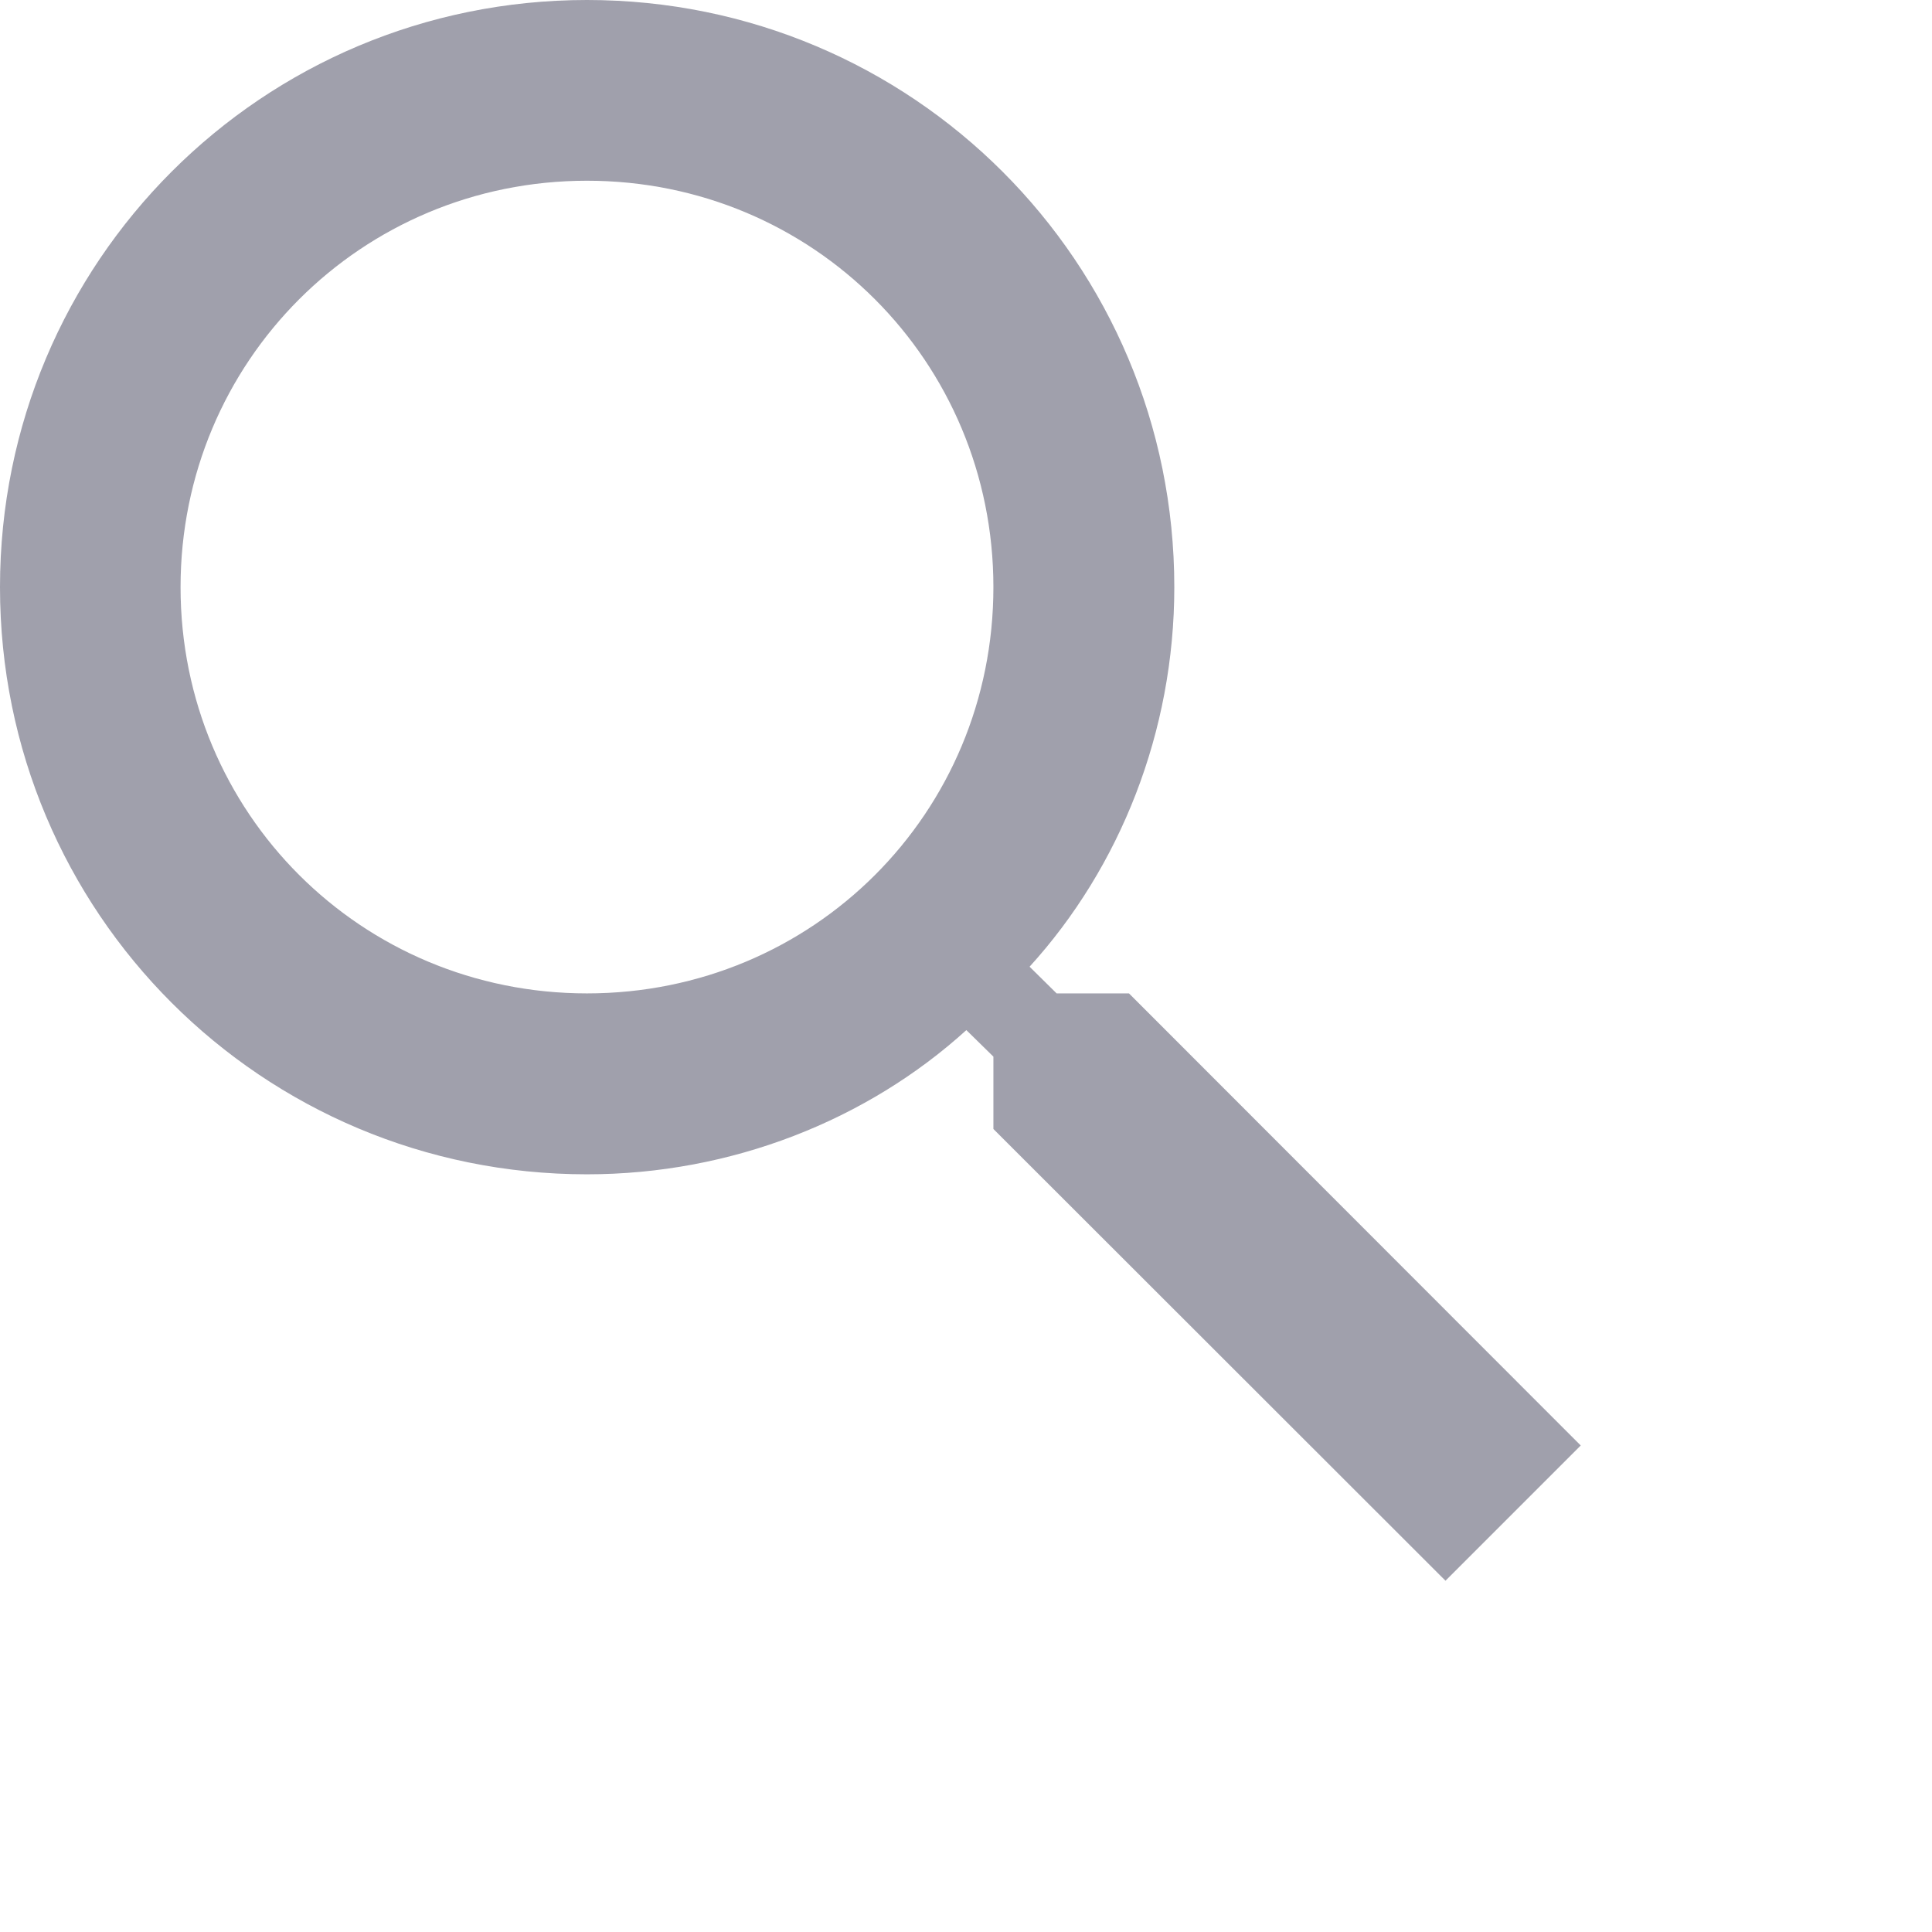 <?xml version="1.0" encoding="utf-8"?>
<!-- Generator: Adobe Illustrator 15.0.2, SVG Export Plug-In . SVG Version: 6.00 Build 0)  -->
<!DOCTYPE svg PUBLIC "-//W3C//DTD SVG 1.1//EN" "http://www.w3.org/Graphics/SVG/1.1/DTD/svg11.dtd">
<svg version="1.1" id="Calque_1" xmlns="http://www.w3.org/2000/svg" xmlns:xlink="http://www.w3.org/1999/xlink" x="0px" y="0px"
	 width="11px" height="11px" viewBox="0 0 11 11" enable-background="new 0 0 11 11" xml:space="preserve">
<g id="search" opacity="0.75">
	<path fill="#808090" d="M6.428,5.656H6.016L5.862,5.504c0.515-0.566,0.824-1.338,0.824-2.161C6.686,1.492,5.193,0,3.342,0
		C1.492,0,0,1.492,0,3.343c0,1.853,1.492,3.343,3.342,3.343c0.823,0,1.596-0.309,2.16-0.821l0.154,0.151v0.412L8.23,9L9,8.23
		L6.428,5.656z M3.342,5.656c-1.285,0-2.314-1.027-2.314-2.313c0-1.285,1.029-2.314,2.314-2.314c1.287,0,2.314,1.029,2.314,2.314
		C5.656,4.63,4.629,5.656,3.342,5.656z"/>
</g>
</svg>
